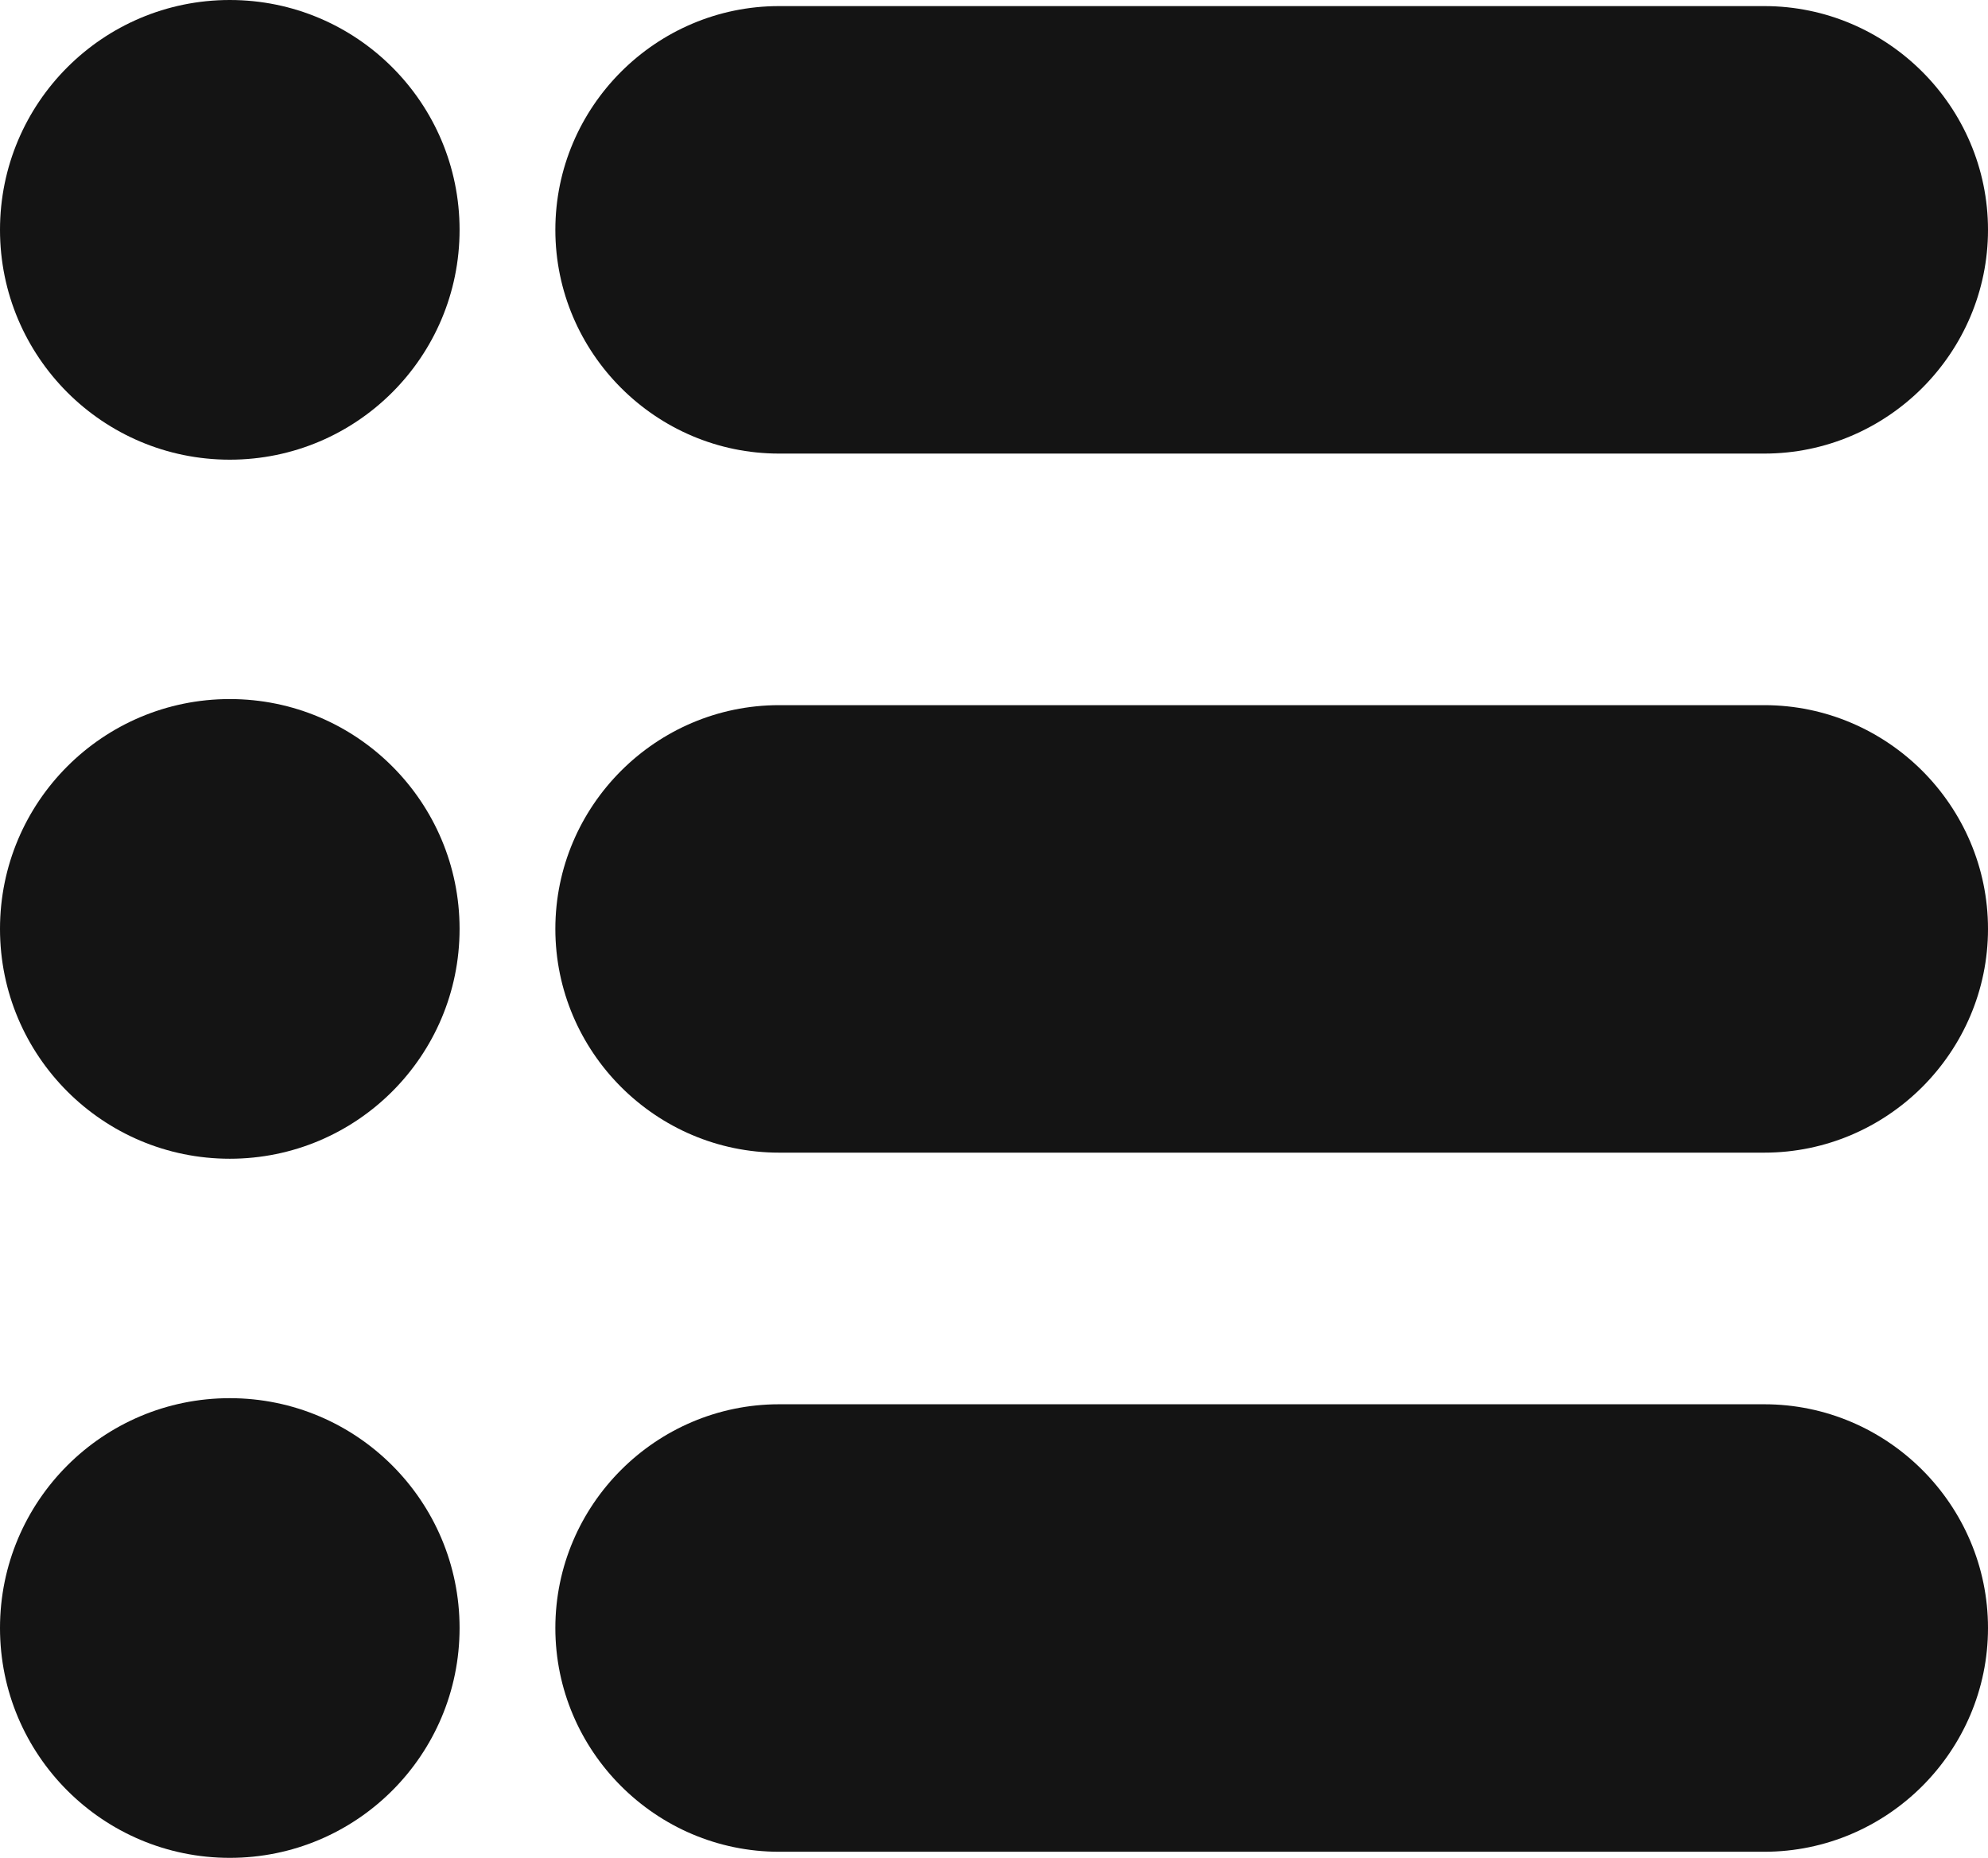 <?xml version="1.0" encoding="UTF-8"?>
<svg id="Layer_1" data-name="Layer 1" xmlns="http://www.w3.org/2000/svg" viewBox="0 0 368.64 344.42">
  <defs>
    <style>
      .cls-1 {
        fill: #141414;
      }
    </style>
  </defs>
  <path class="cls-1" d="m144.46,1.13h182.7c11.41,0,21.78,4.66,29.3,12.18,7.51,7.51,12.18,17.89,12.18,29.3h0c0,11.41-4.67,21.78-12.18,29.3-7.51,7.51-17.89,12.18-29.3,12.18h-182.7c-11.41,0-21.78-4.66-29.3-12.18-7.52-7.52-12.18-17.89-12.18-29.3h0c0-11.41,4.66-21.78,12.18-29.3,7.51-7.51,17.89-12.18,29.3-12.18Z"/>
  <path class="cls-1" d="m0,42.61c0-11.76,4.77-22.42,12.48-30.13C20.19,4.77,30.84,0,42.61,0s22.42,4.77,30.13,12.48c7.71,7.71,12.48,18.36,12.48,30.13s-4.77,22.42-12.48,30.13-18.36,12.48-30.13,12.48-22.42-4.77-30.13-12.48C4.77,65.02,0,54.37,0,42.61Z"/>
  <path class="cls-1" d="m144.46,130.73h182.7c11.41,0,21.78,4.67,29.3,12.18,7.51,7.52,12.18,17.89,12.18,29.3h0c0,11.41-4.67,21.78-12.18,29.3-7.51,7.51-17.89,12.18-29.3,12.18h-182.7c-11.41,0-21.78-4.66-29.3-12.18-7.52-7.52-12.18-17.89-12.18-29.3h0c0-11.41,4.66-21.78,12.18-29.3,7.51-7.51,17.89-12.18,29.3-12.18Z"/>
  <path class="cls-1" d="m0,172.21c0-11.76,4.77-22.42,12.48-30.13,7.71-7.71,18.36-12.48,30.13-12.48s22.42,4.77,30.13,12.48,12.48,18.36,12.48,30.13-4.77,22.42-12.48,30.13c-7.71,7.71-18.36,12.48-30.13,12.48s-22.42-4.77-30.13-12.48c-7.71-7.71-12.48-18.36-12.48-30.13Z"/>
  <path class="cls-1" d="m144.46,260.34h182.7c11.41,0,21.78,4.66,29.3,12.18,7.51,7.51,12.18,17.89,12.18,29.3h0c0,11.41-4.67,21.78-12.18,29.3-7.51,7.51-17.89,12.18-29.3,12.18h-182.7c-11.41,0-21.78-4.66-29.3-12.18-7.52-7.51-12.18-17.89-12.18-29.3h0c0-11.41,4.66-21.78,12.18-29.3,7.51-7.51,17.89-12.18,29.3-12.18Z"/>
  <path class="cls-1" d="m0,301.82c0-11.76,4.77-22.42,12.48-30.13,7.71-7.71,18.36-12.48,30.13-12.48s22.42,4.77,30.13,12.48c7.71,7.71,12.48,18.36,12.48,30.13s-4.77,22.42-12.48,30.13c-7.71,7.71-18.36,12.48-30.13,12.48s-22.42-4.77-30.13-12.48c-7.71-7.71-12.48-18.36-12.48-30.13Z"/>
</svg>